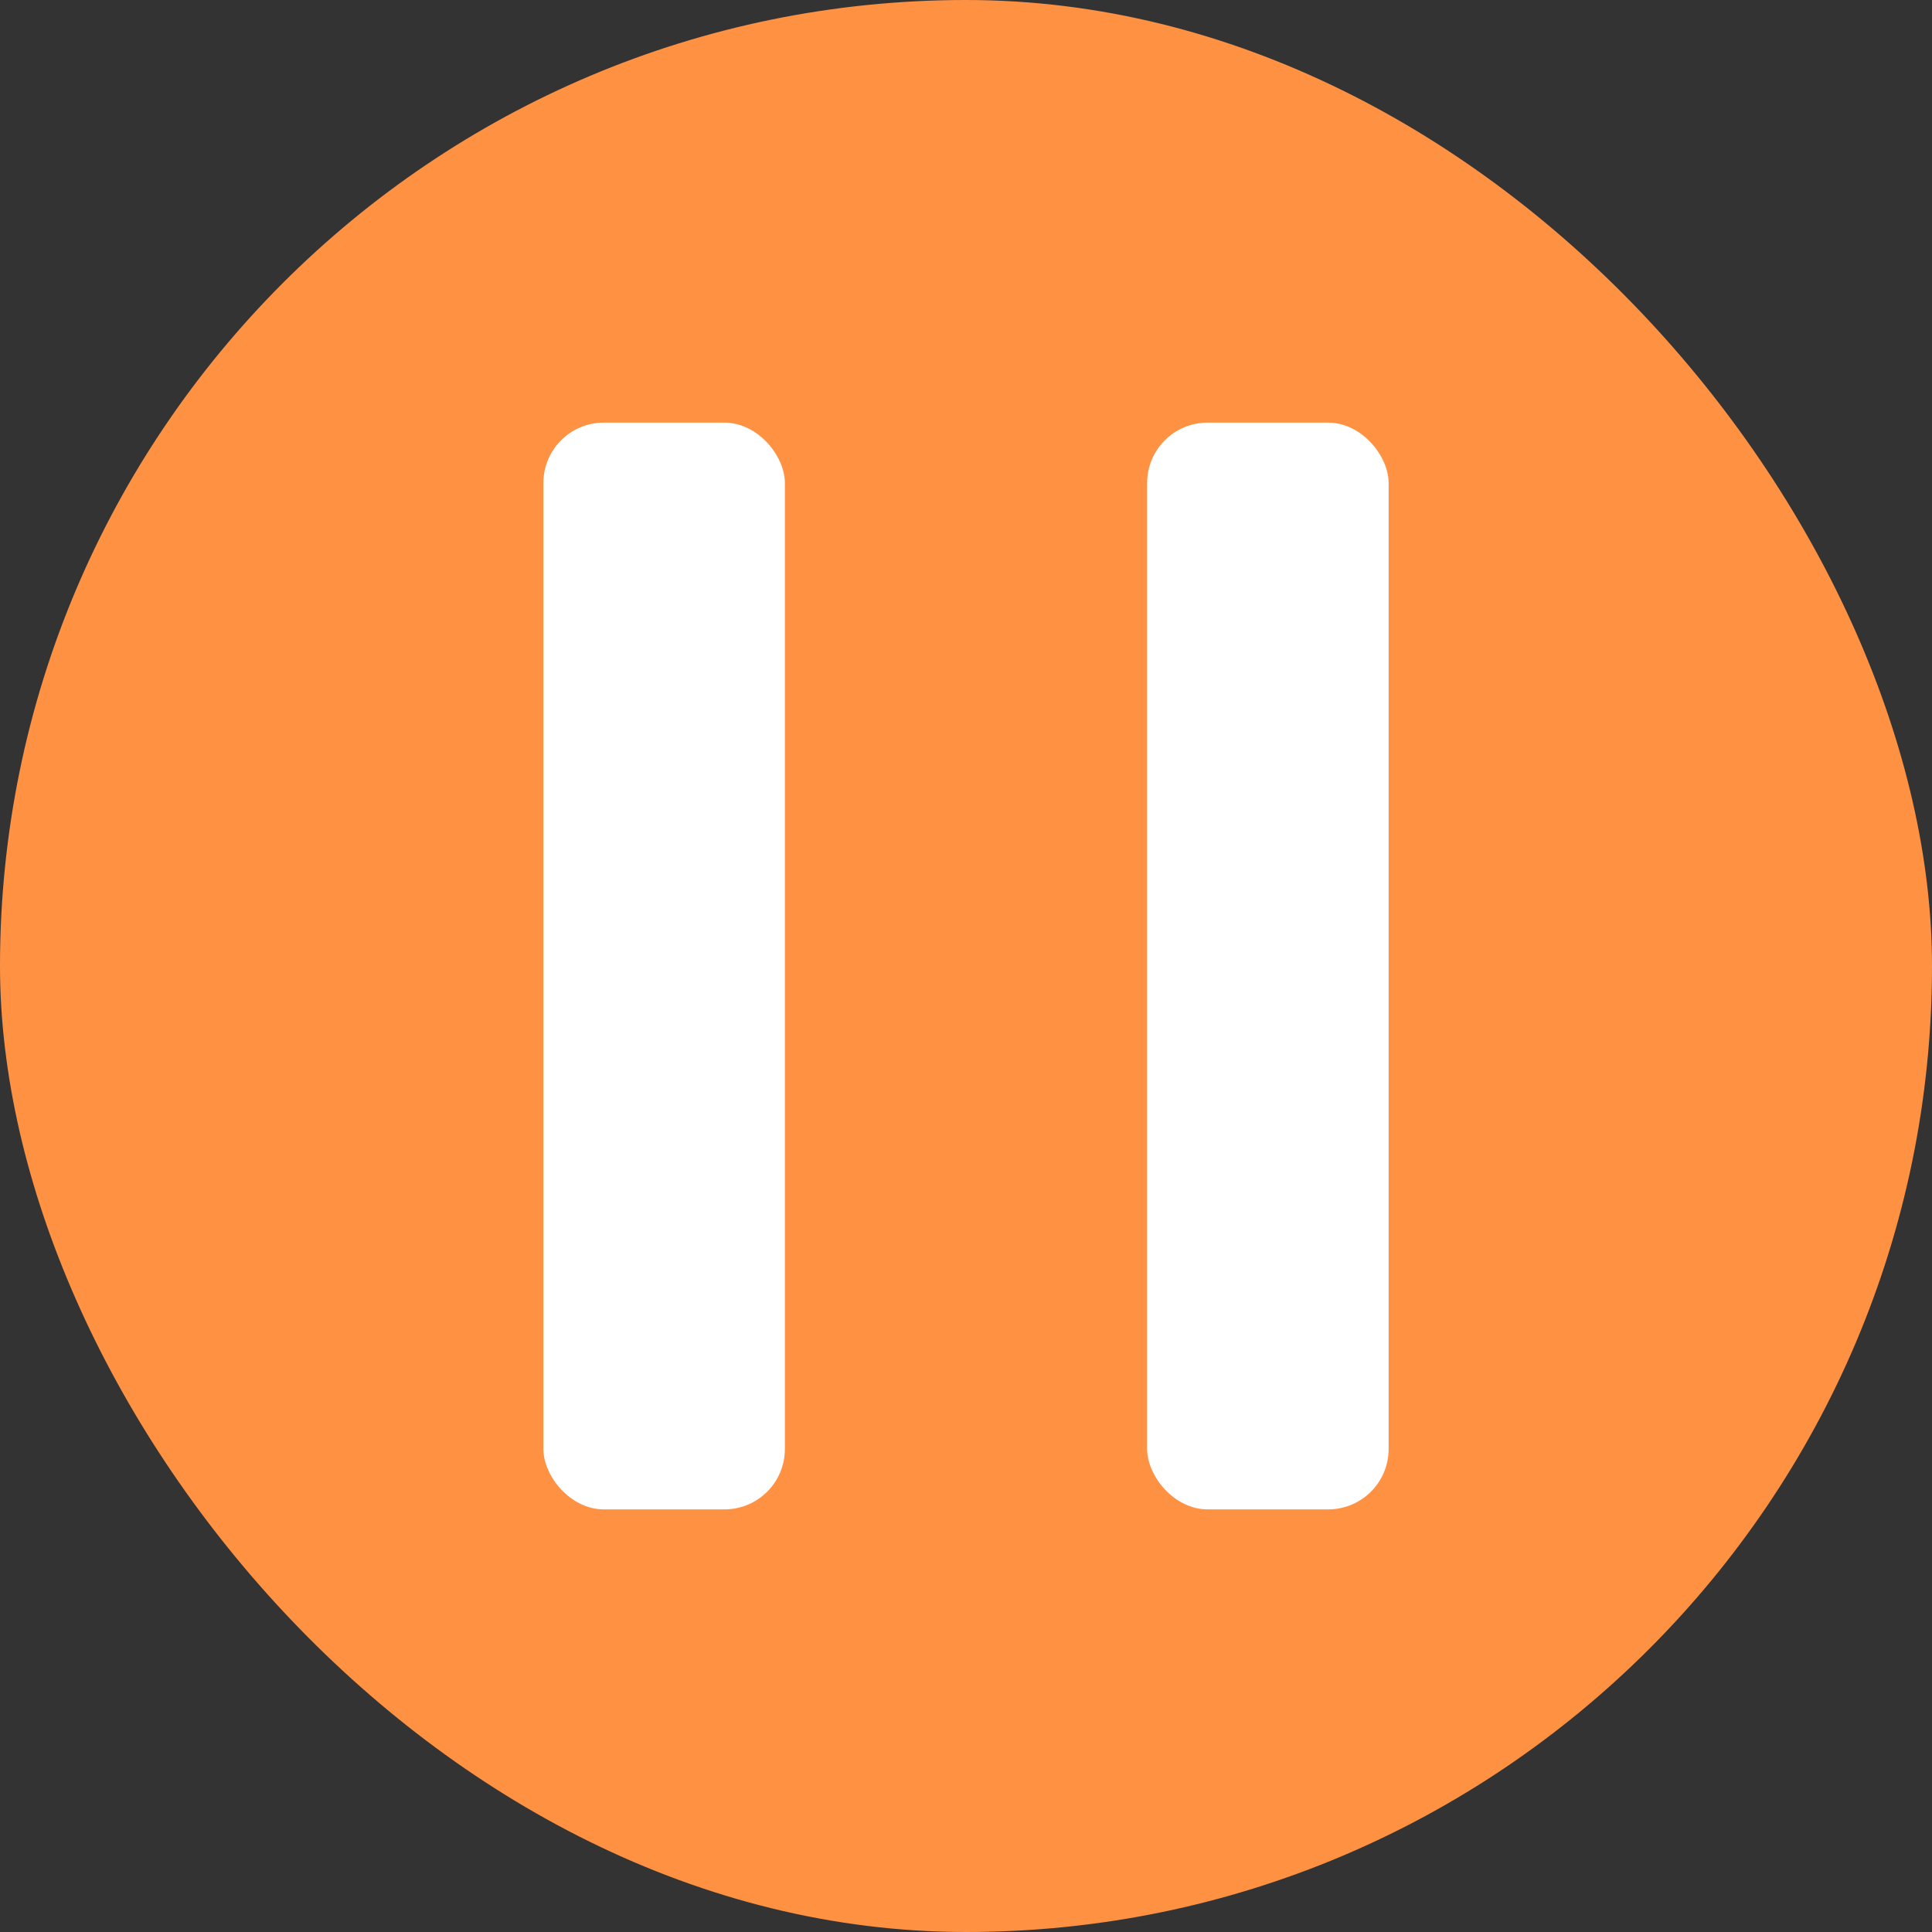<svg width="32" height="32" viewBox="0 0 32 32" fill="none" xmlns="http://www.w3.org/2000/svg">
<rect x="0" y="0" width="32" height="32" fill="#333333" stroke="none"/>
<rect width="32" height="32" rx="16" fill="#FF9143"/>
<rect x="9" y="7" width="4" height="18" rx="1" fill="white"/>
<rect x="19" y="7" width="4" height="18" rx="1" fill="white"/>
</svg>
